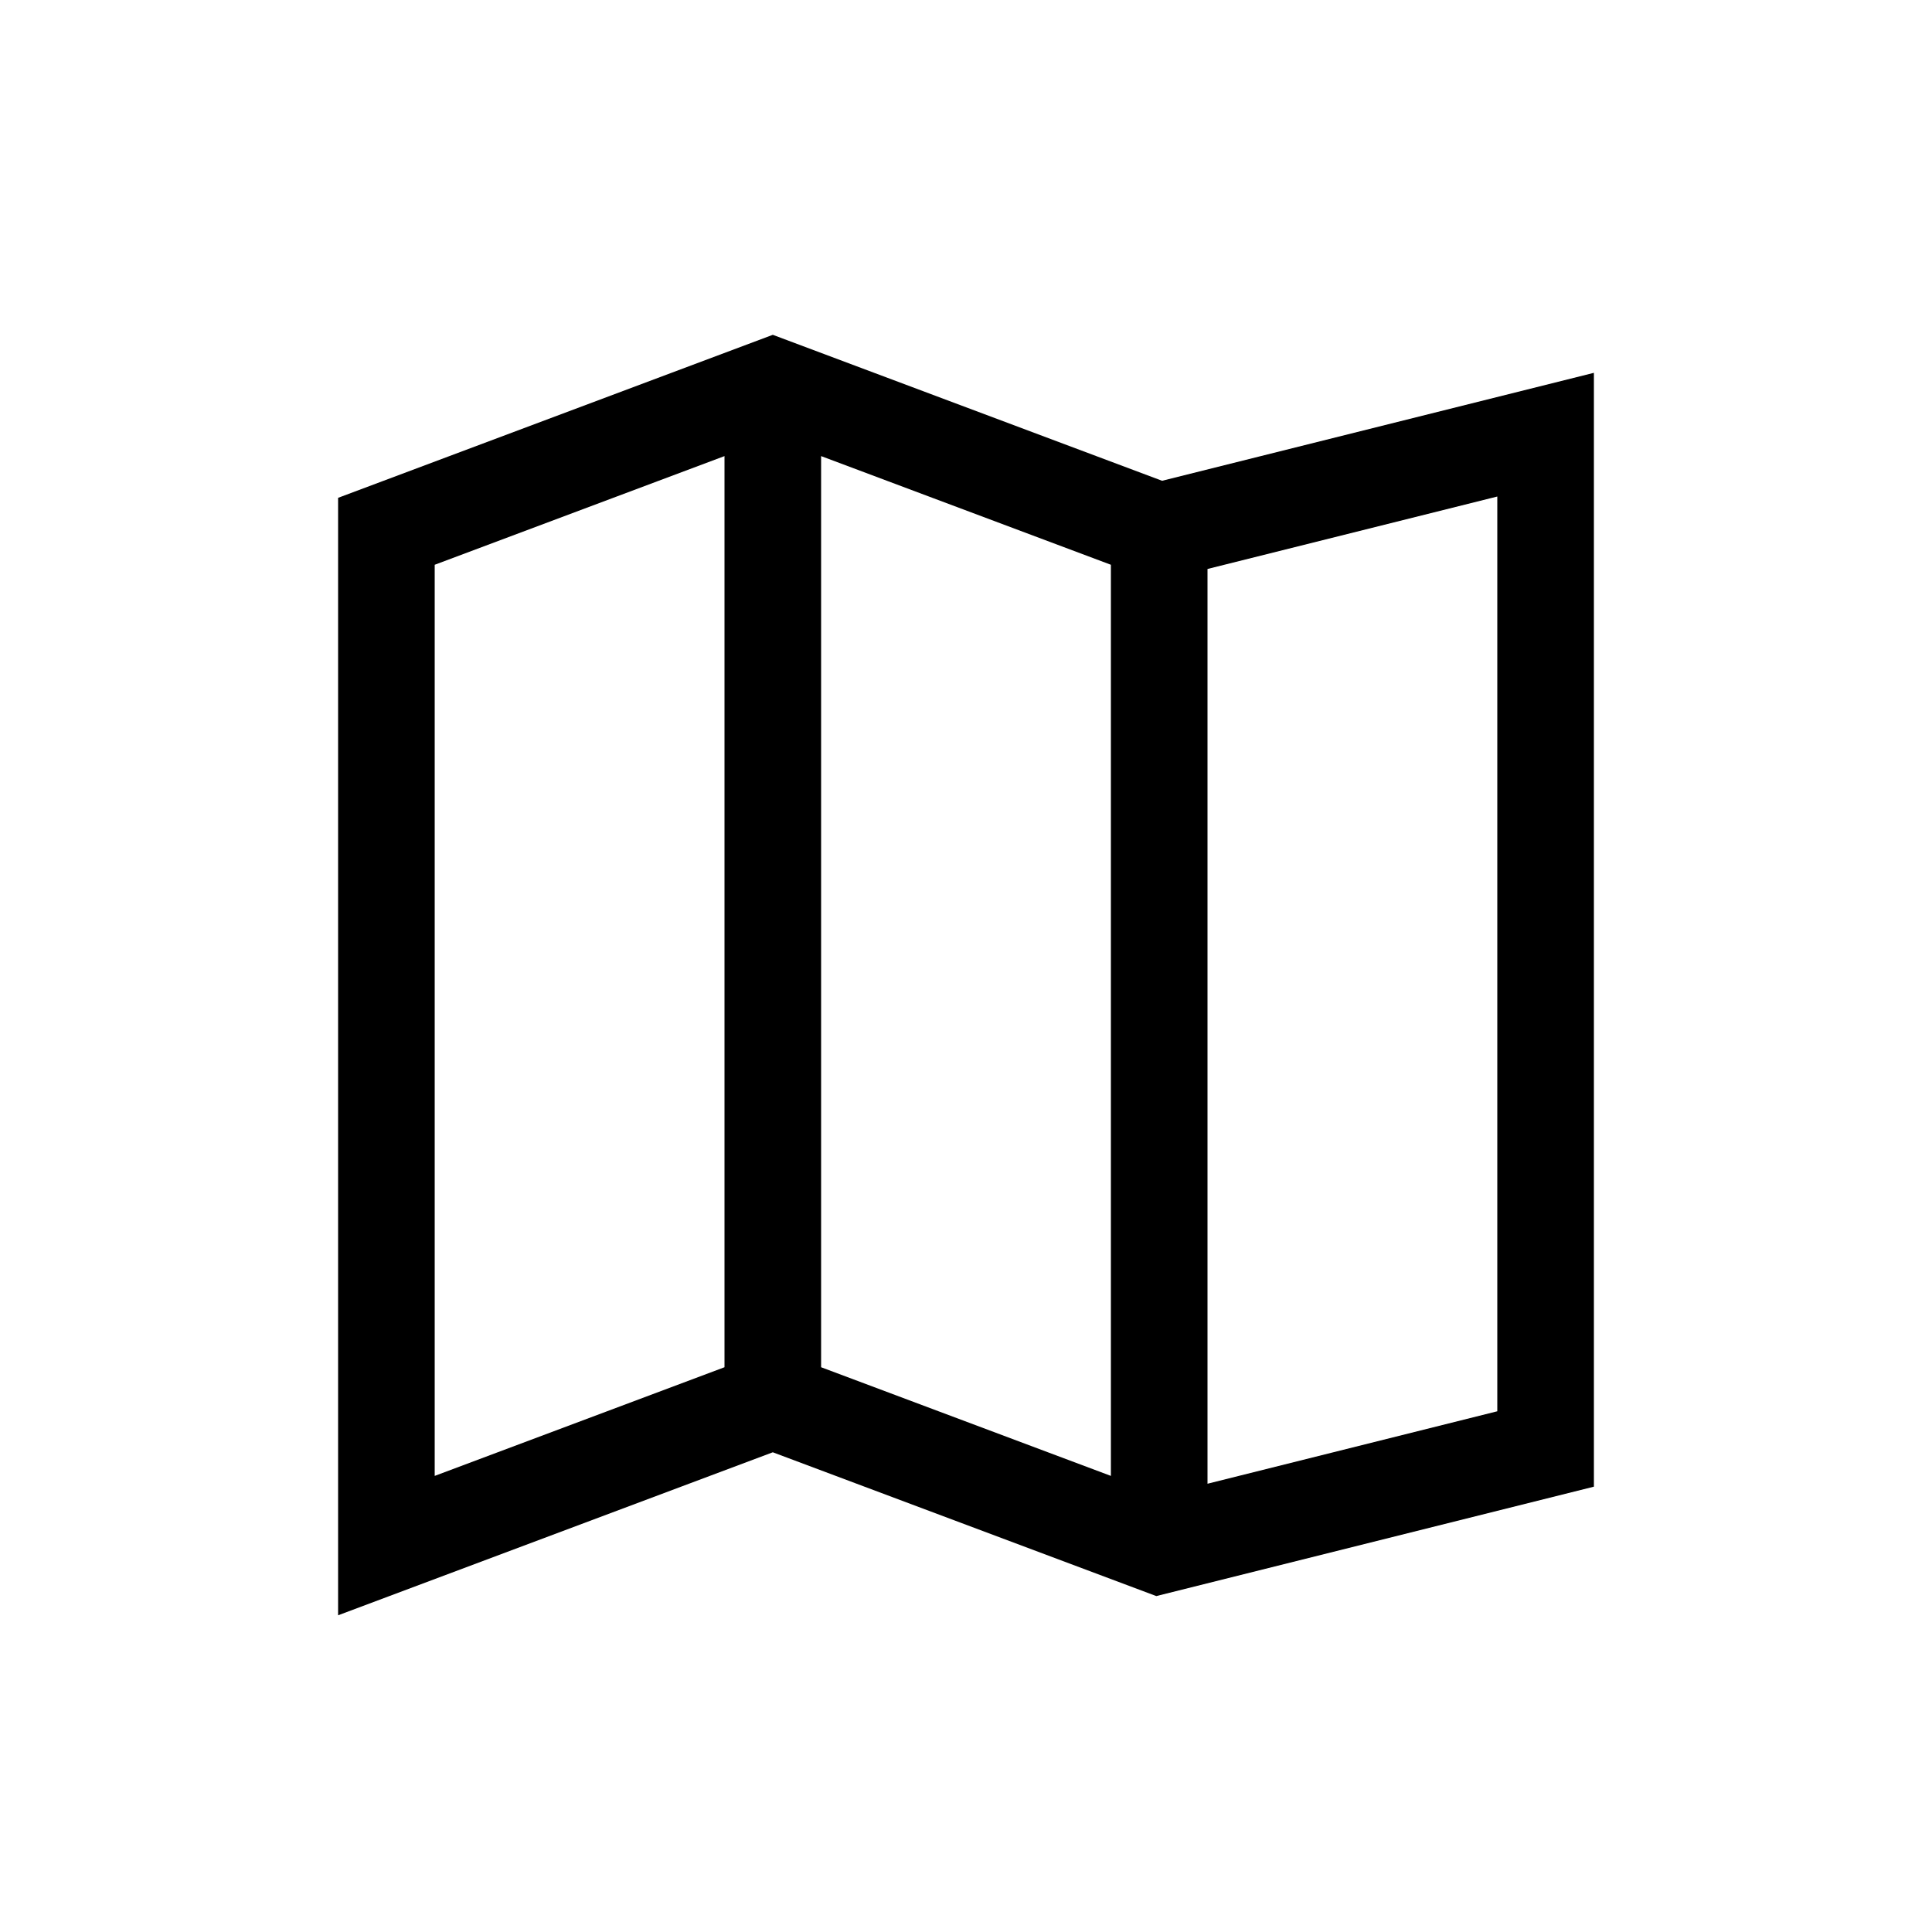 <svg width="40" height="40" viewBox="0 0 40 40" fill="none" xmlns="http://www.w3.org/2000/svg">
<path fill-rule="evenodd" clip-rule="evenodd" d="M16 6.932L24.06 9.954L33 7.719V30.78L23.94 33.045L16 30.068L7 33.443V10.307L16 6.932ZM17 28.307L23 30.557V11.693L17 9.443V28.307ZM15 9.443V28.307L9 30.557V11.693L15 9.443ZM25 11.78V30.719L31 29.219V10.28L25 11.78Z" fill="black"/>
</svg>
